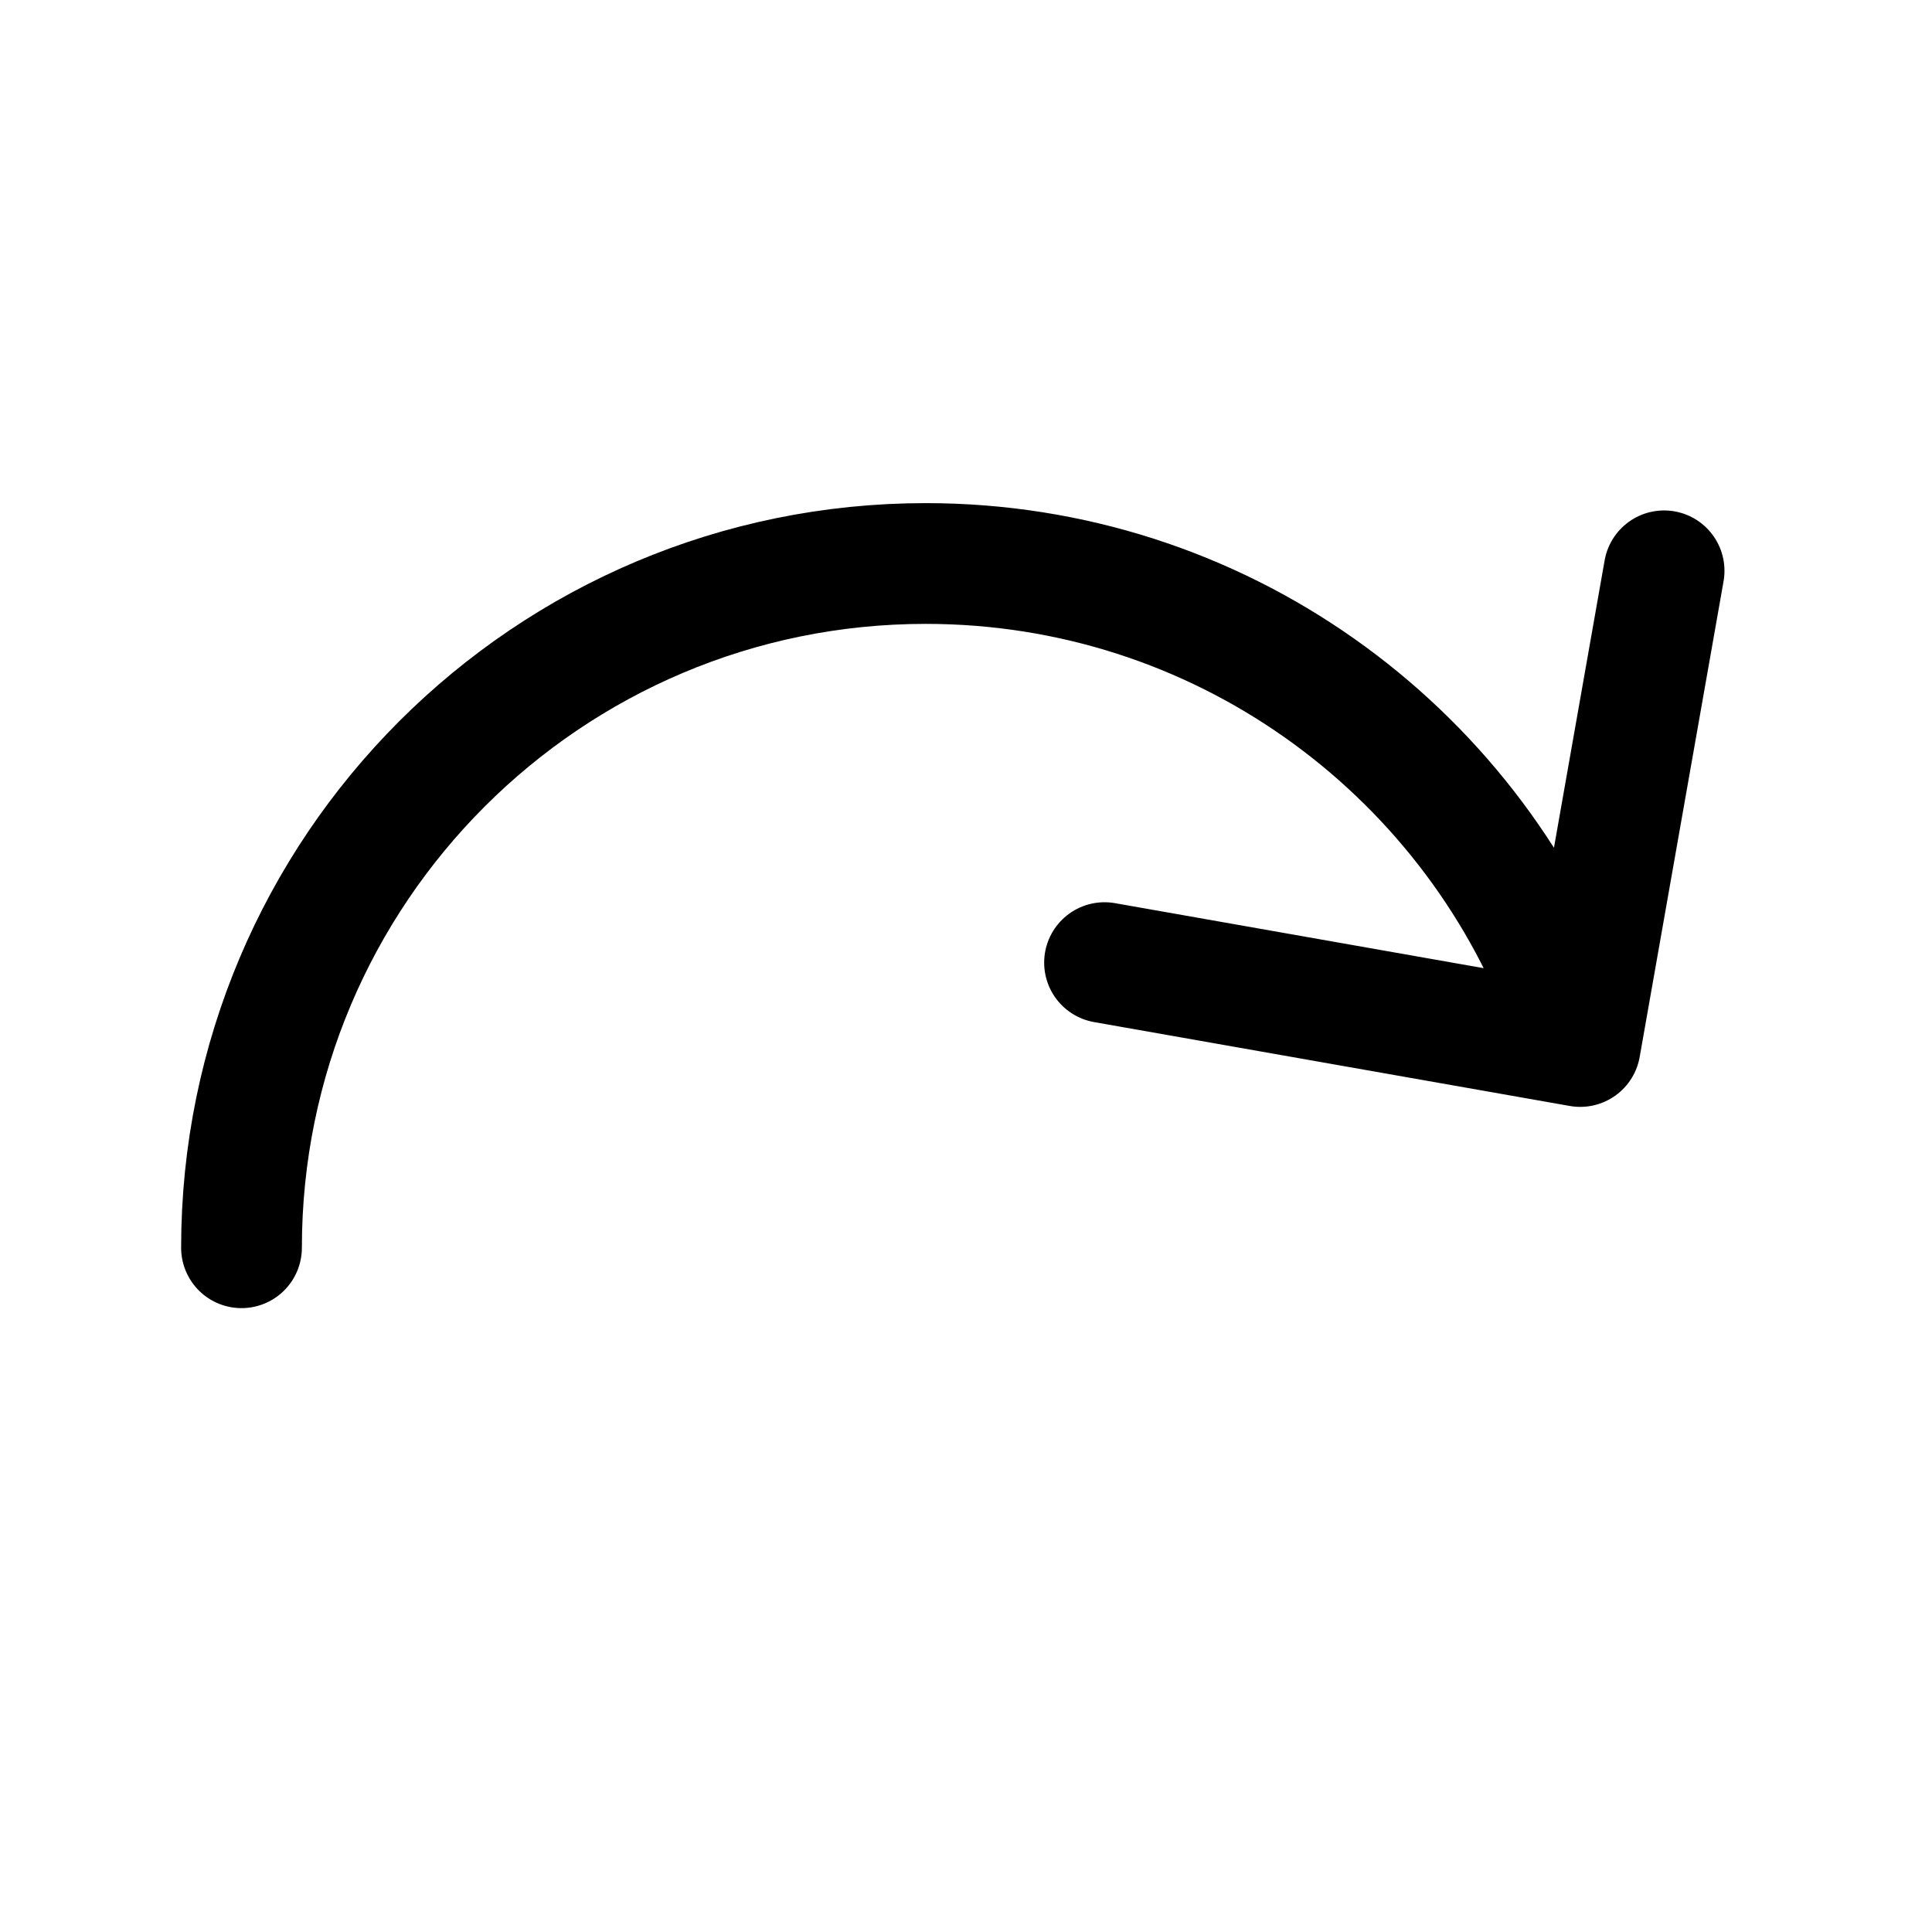 <svg width="24" height="24" viewBox="0 0 24 24" fill="none" xmlns="http://www.w3.org/2000/svg">
    <path d="M3 15.5C3 10.806 6.806 7 11.5 7C15.138 7 18.243 9.286 19.456 12.5M13.721 11.958L19.63 13L20.672 7.091" stroke="currentColor" stroke-width="1.5" stroke-linecap="round" stroke-linejoin="round"/>
</svg>
